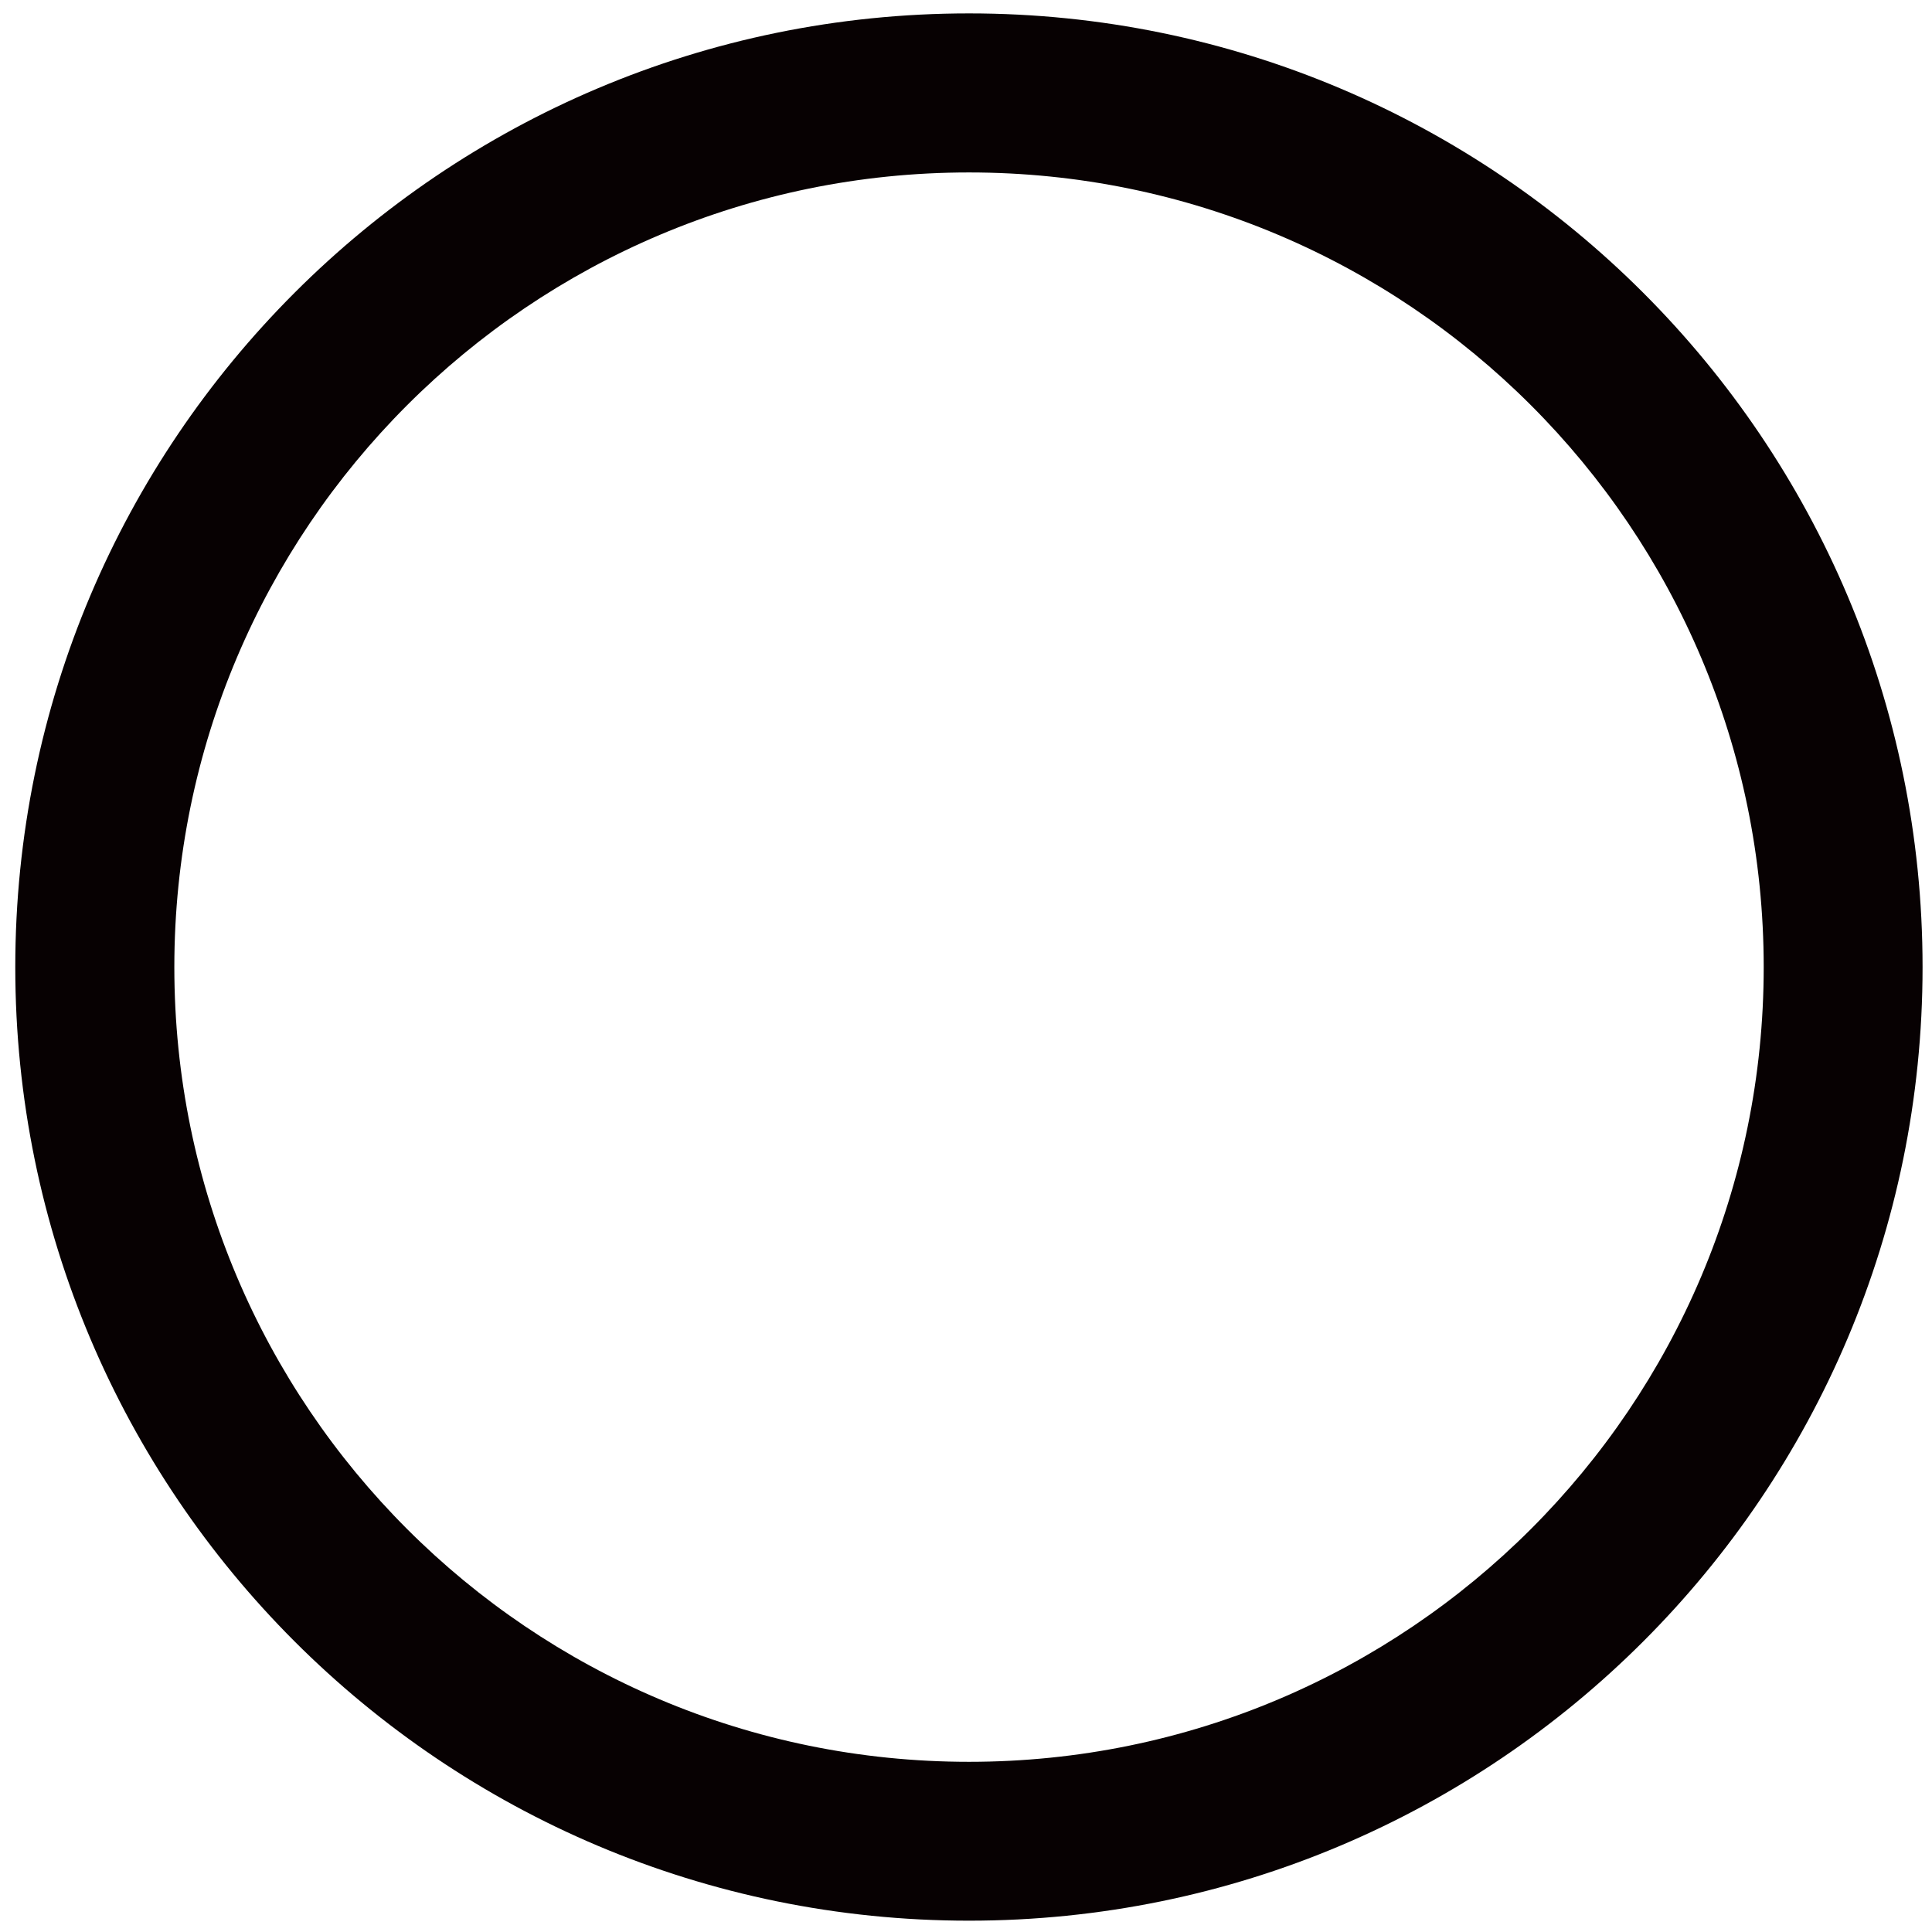<?xml version="1.0" encoding="utf-8"?>
<!-- Generator: Adobe Illustrator 21.0.2, SVG Export Plug-In . SVG Version: 6.00 Build 0)  -->
<svg version="1.1" id="图层_1" xmlns="http://www.w3.org/2000/svg" xmlns:xlink="http://www.w3.org/1999/xlink" x="0px" y="0px"
	 viewBox="0 0 1024 1024" style="enable-background:new 0 0 1024 1024;" xml:space="preserve">
<style type="text/css">
	.st0{fill-rule:evenodd;clip-rule:evenodd;fill:#070102;}
</style>
<g>
	<g>
		<path class="st0" d="M513.6,7.1C234.4,7.1,8.1,233.4,8.1,512.6S234.4,1018,513.6,1018c279.2,0,505.4-226.3,505.4-505.4
			S792.7,7.1,513.6,7.1z M513.6,933.8c-232.6,0-421.2-188.6-421.2-421.2c0-232.6,188.6-421.2,421.2-421.2
			c232.6,0,421.2,188.6,421.2,421.2C934.8,745.2,746.2,933.8,513.6,933.8z"/>
	</g>
</g>
</svg>
